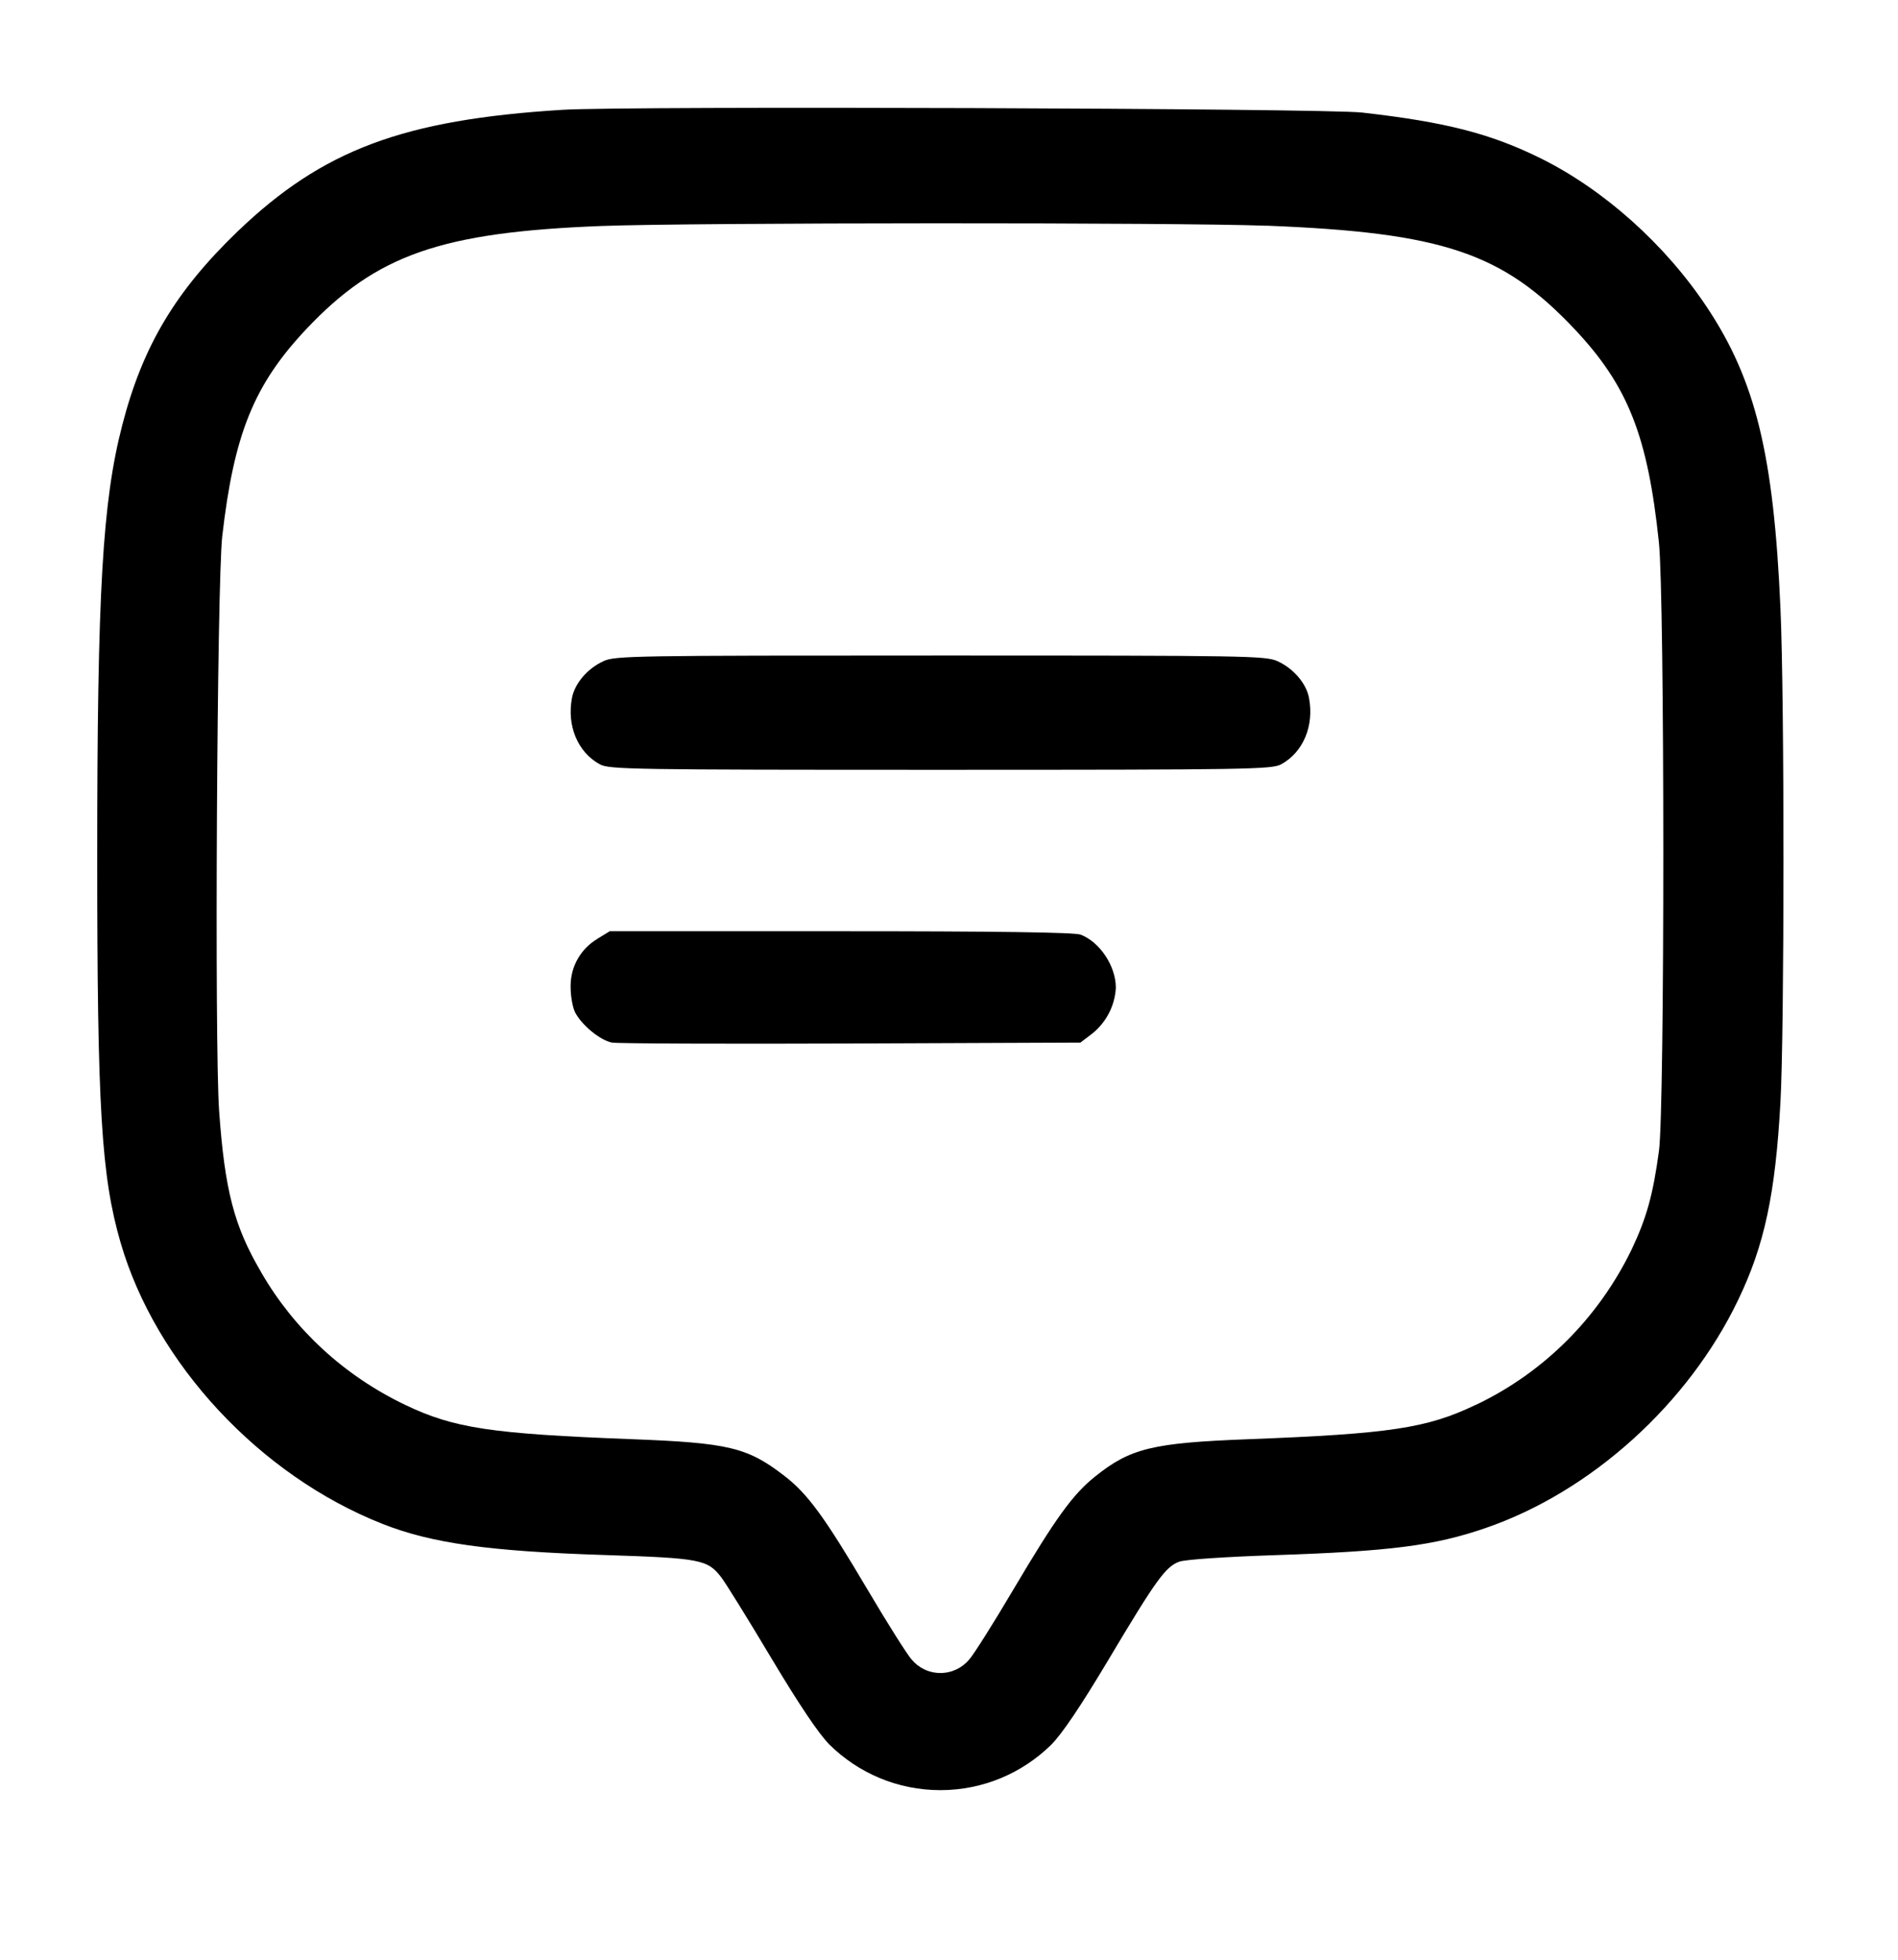 <svg version="1.1" xmlns="http://www.w3.org/2000/svg" width="31" height="32" viewBox="0 0 31 32">
<path d="M9.19 1.793c-2.605 0.161-3.918 0.653-5.307 1.984-1.016 0.977-1.553 1.875-1.885 3.16-0.325 1.254-0.41 2.719-0.41 7.066 0 4.096 0.067 5.201 0.38 6.282 0.572 1.978 2.277 3.809 4.279 4.598 0.803 0.317 1.738 0.448 3.639 0.509 1.556 0.051 1.672 0.073 1.896 0.366 0.073 0.096 0.442 0.69 0.818 1.321 0.462 0.771 0.773 1.233 0.951 1.412 0.465 0.457 1.104 0.74 1.808 0.74s1.344-0.283 1.81-0.741l-0 0c0.178-0.178 0.483-0.631 0.931-1.381 0.785-1.317 0.938-1.528 1.162-1.609 0.099-0.035 0.75-0.079 1.555-0.106 1.891-0.063 2.61-0.155 3.444-0.442 1.723-0.591 3.313-2.025 4.129-3.727 0.429-0.893 0.607-1.724 0.69-3.228 0.065-1.19 0.067-6.573 0-8.064-0.11-2.509-0.407-3.725-1.203-4.92-0.681-1.023-1.677-1.914-2.712-2.427-0.818-0.404-1.549-0.593-2.918-0.748-0.612-0.070-12.018-0.109-13.056-0.045zM20.685 3.685c2.883 0.113 3.858 0.442 5.038 1.695 0.868 0.923 1.19 1.74 1.372 3.478 0.095 0.908 0.096 9.233 0.001 9.933-0.097 0.721-0.204 1.1-0.449 1.617-0.544 1.116-1.428 1.995-2.515 2.519l-0.032 0.014c-0.794 0.38-1.398 0.471-3.697 0.559-1.583 0.060-1.939 0.147-2.519 0.612-0.365 0.292-0.644 0.68-1.335 1.847-0.324 0.549-0.648 1.061-0.718 1.138-0.113 0.135-0.282 0.221-0.471 0.221s-0.358-0.085-0.47-0.22l-0.001-0.001c-0.070-0.077-0.394-0.589-0.718-1.138-0.709-1.198-0.979-1.568-1.366-1.865-0.598-0.46-0.905-0.534-2.488-0.594-2.299-0.088-2.903-0.179-3.697-0.559-1.001-0.479-1.809-1.228-2.347-2.153l-0.014-0.026c-0.435-0.741-0.588-1.326-0.68-2.621-0.077-1.082-0.035-8.623 0.051-9.385 0.191-1.665 0.517-2.472 1.366-3.375 1.149-1.221 2.202-1.59 4.833-1.691 1.492-0.056 9.416-0.059 10.854-0.004zM9.853 10.797c0.197-0.090 0.475-0.093 5.507-0.093s5.309 0.004 5.507 0.093c0.259 0.118 0.47 0.364 0.513 0.6 0.086 0.456-0.095 0.886-0.454 1.083-0.154 0.083-0.518 0.090-5.565 0.090s-5.412-0.006-5.565-0.090c-0.36-0.197-0.54-0.627-0.454-1.083 0.044-0.237 0.255-0.483 0.513-0.6zM9.759 15.328l0.2-0.122h3.772c2.548 0 3.82 0.018 3.917 0.055 0.315 0.119 0.577 0.513 0.577 0.867l-0 0.003c-0.017 0.301-0.163 0.567-0.385 0.746l-0.193 0.147-3.741 0.015c-2.058 0.008-3.817 0.001-3.909-0.015-0.192-0.035-0.494-0.282-0.603-0.492-0.041-0.079-0.074-0.265-0.074-0.415l0 0.001c-0-0.007-0-0.014-0-0.021 0-0.326 0.175-0.612 0.441-0.769z"></path>
</svg>
